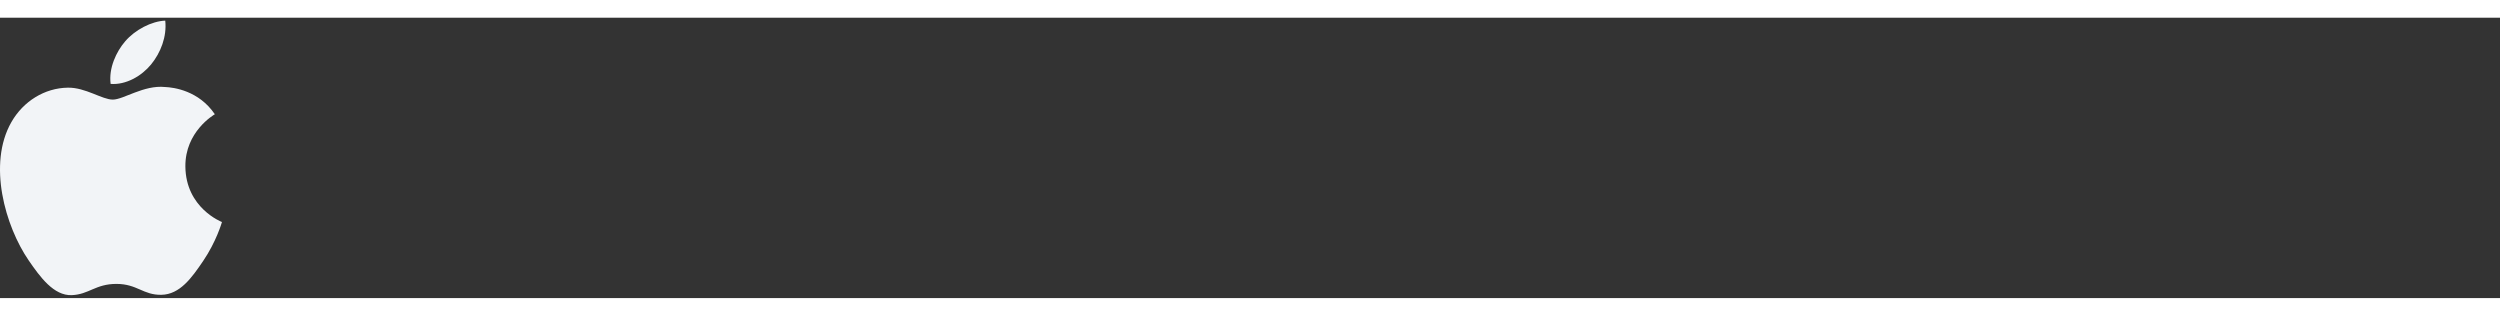 <svg width="380" height="48" viewBox="0 0 428 48" fill="none" xmlns="http://www.w3.org/2000/svg">
    <rect x="0" y="0" width="428" height="48" fill="#333333" stroke="none"/>
    <path
        d="M31.736 25.47C31.802 32.582 37.932 34.949 38 34.979C37.948 35.146 37.02 38.352 34.77 41.664C32.825 44.527 30.806 47.38 27.626 47.439C24.501 47.497 23.497 45.573 19.924 45.573C16.352 45.573 15.236 47.38 12.278 47.497C9.208 47.614 6.871 44.401 4.909 41.548C0.902 35.713 -2.161 25.059 1.952 17.868C3.994 14.297 7.645 12.035 11.608 11.977C14.623 11.919 17.468 14.02 19.311 14.02C21.152 14.02 24.61 11.494 28.244 11.865C29.766 11.928 34.037 12.484 36.78 16.527C36.559 16.665 31.683 19.523 31.736 25.47V25.47ZM25.864 8.004C27.493 6.018 28.59 3.252 28.291 0.5C25.942 0.595 23.101 2.076 21.416 4.062C19.906 5.82 18.584 8.635 18.941 11.332C21.559 11.536 24.234 9.992 25.864 8.004"
        fill="#F2F4F7" />
</svg>